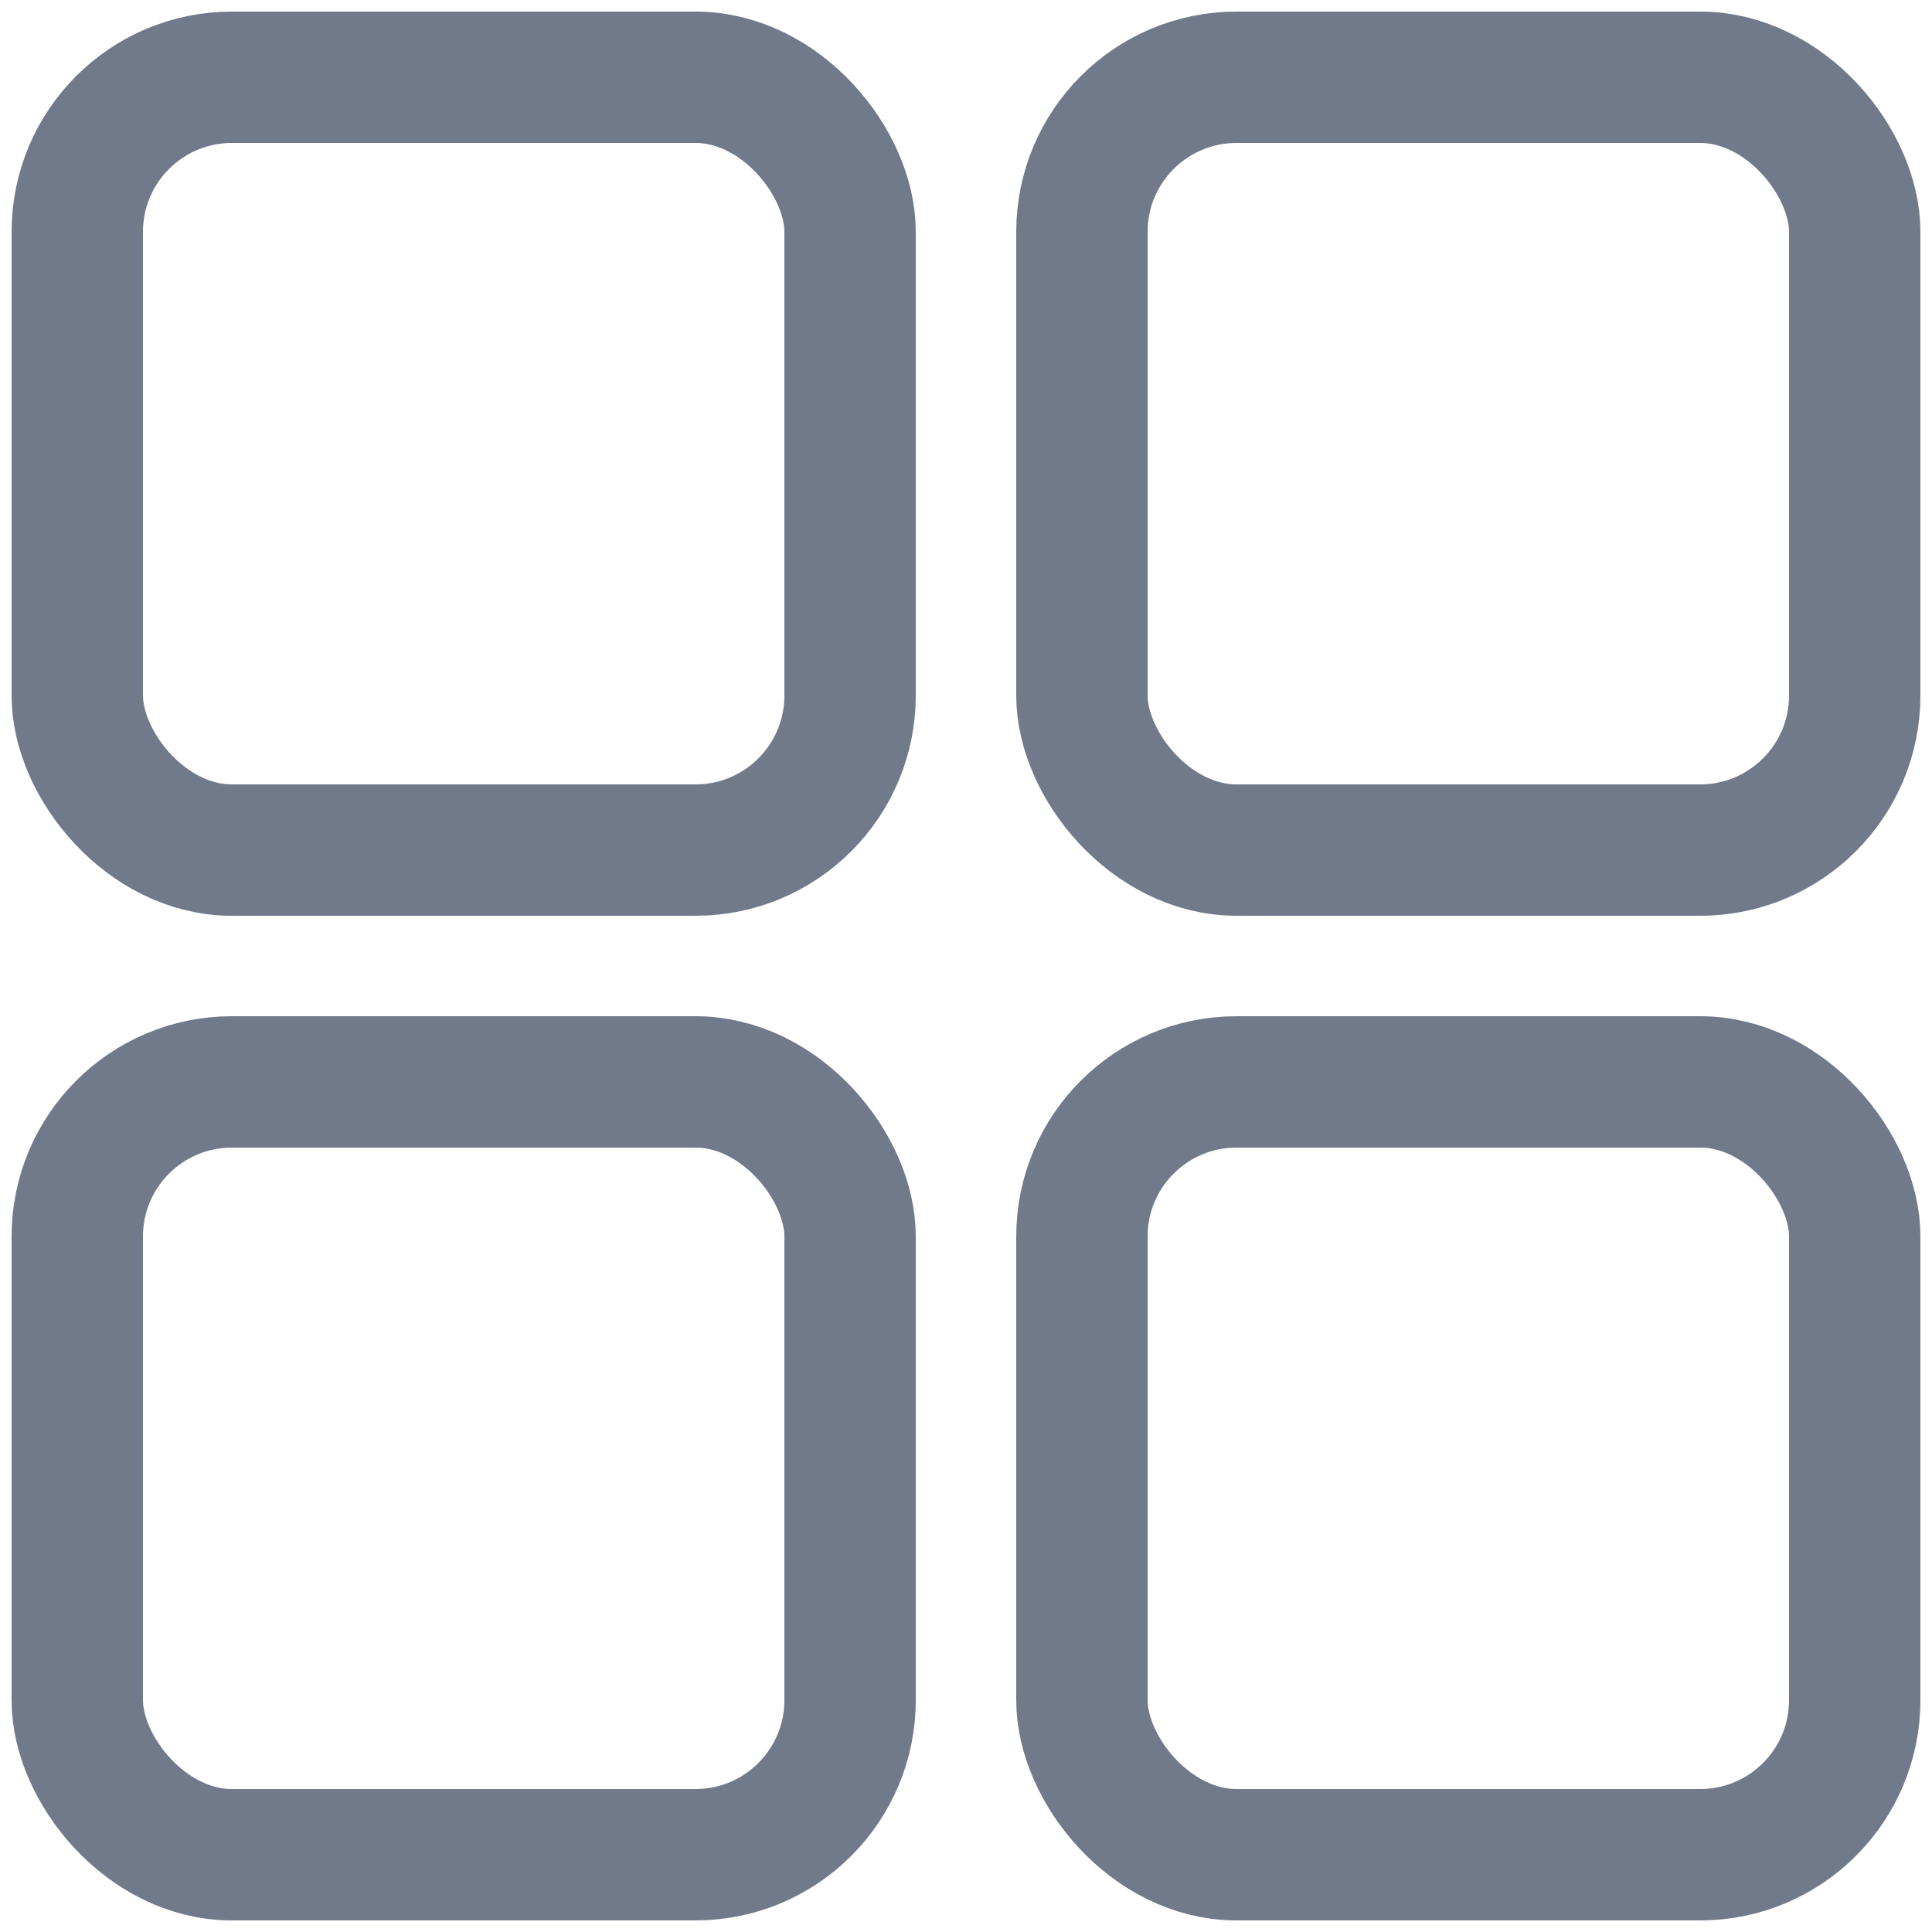 <svg width="25" height="25" viewBox="0 0 25 25" fill="none" xmlns="http://www.w3.org/2000/svg">
<rect x="1" y="1" width="10" height="10" rx="2" stroke="#717A8B" stroke-width="1.7"/>
<rect x="1" y="14" width="10" height="10" rx="2" stroke="#717A8B" stroke-width="1.7"/>
<rect x="14" y="1" width="10" height="10" rx="2" stroke="#717A8B" stroke-width="1.7"/>
<rect x="14" y="14" width="10" height="10" rx="2" stroke="#717A8B" stroke-width="1.7"/>
</svg>
